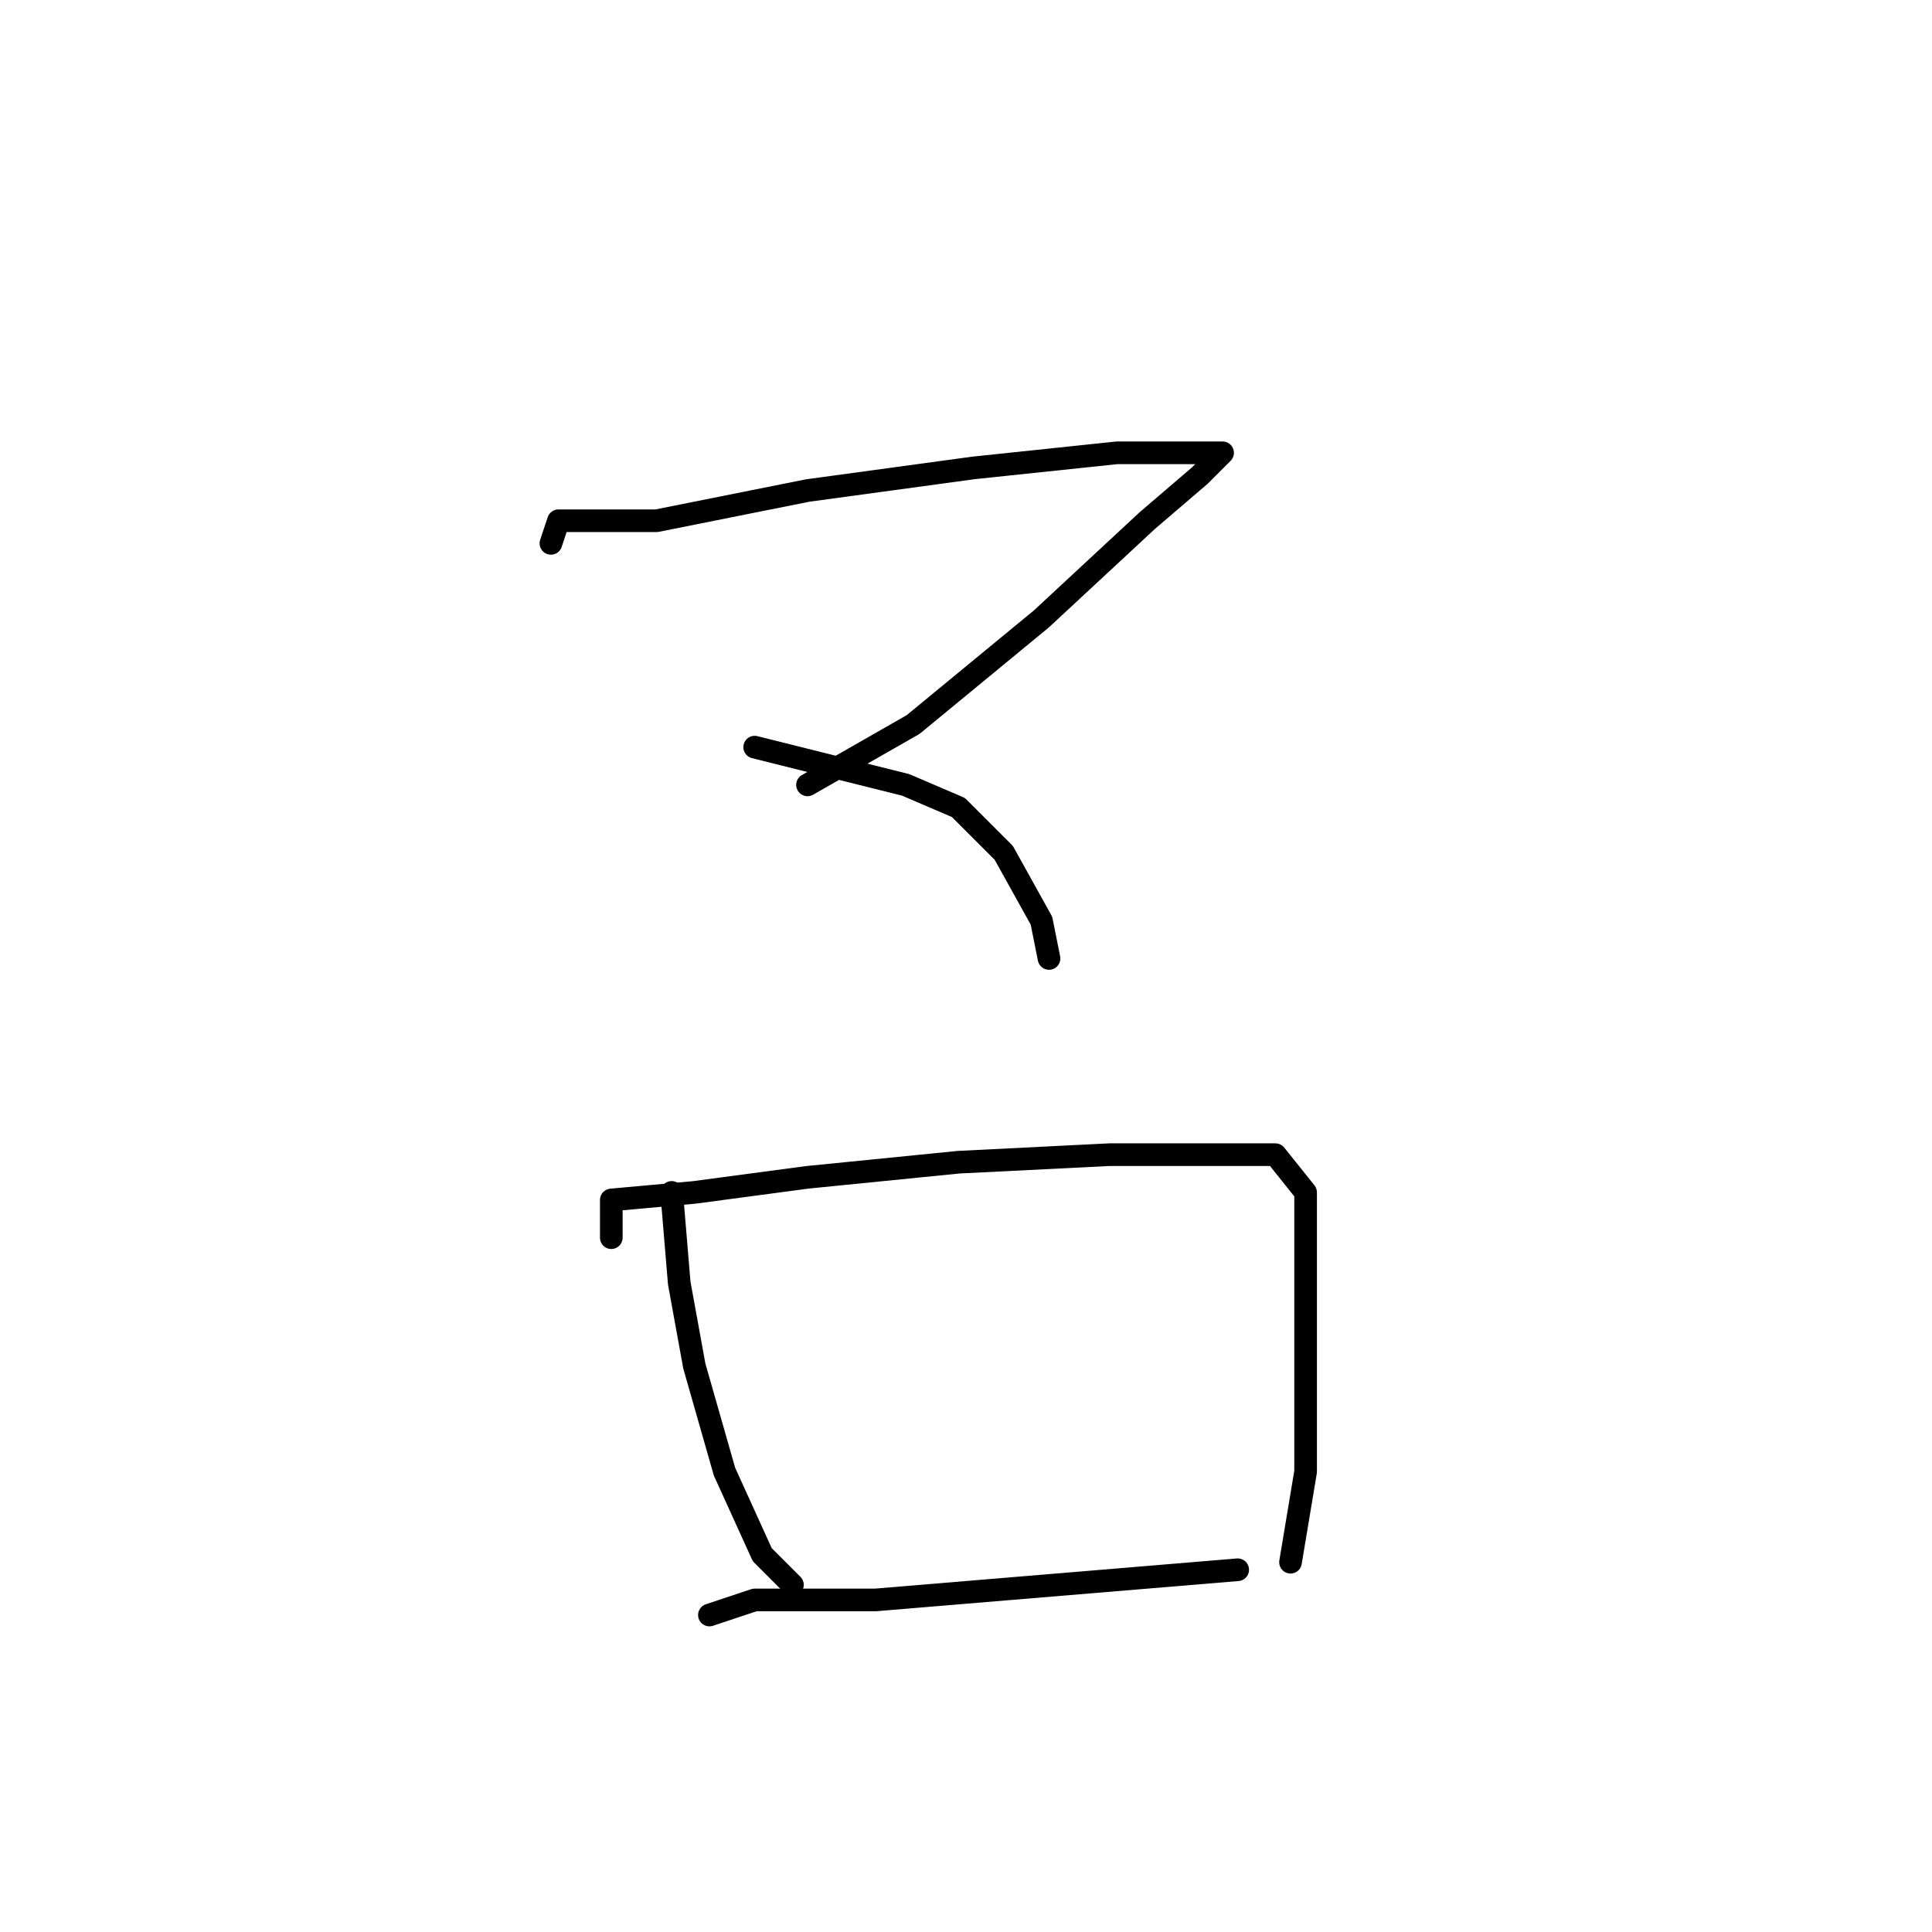 <?xml version="1.0" standalone="no"?>
    <svg width="256" height="256" xmlns="http://www.w3.org/2000/svg" version="1.1">
    <polyline stroke="black" stroke-width="3" stroke-linecap="round" fill="transparent" stroke-linejoin="round" points="73 72 74 69 87 69 107 65 129 62 148 60 159 60 162 60 159 63 152 69 138 82 121 96 107 104 107 104 " />
        <polyline stroke="black" stroke-width="3" stroke-linecap="round" fill="transparent" stroke-linejoin="round" points="100 99 120 104 127 107 133 113 138 122 139 127 139 127 " />
        <polyline stroke="black" stroke-width="3" stroke-linecap="round" fill="transparent" stroke-linejoin="round" points="89 158 90 170 92 181 96 195 101 206 105 210 105 210 " />
        <polyline stroke="black" stroke-width="3" stroke-linecap="round" fill="transparent" stroke-linejoin="round" points="81 164 81 159 92 158 107 156 127 154 147 153 162 153 169 153 173 158 173 167 173 180 173 195 171 207 171 207 " />
        <polyline stroke="black" stroke-width="3" stroke-linecap="round" fill="transparent" stroke-linejoin="round" points="94 214 100 212 116 212 140 210 164 208 164 208 " />
        </svg>